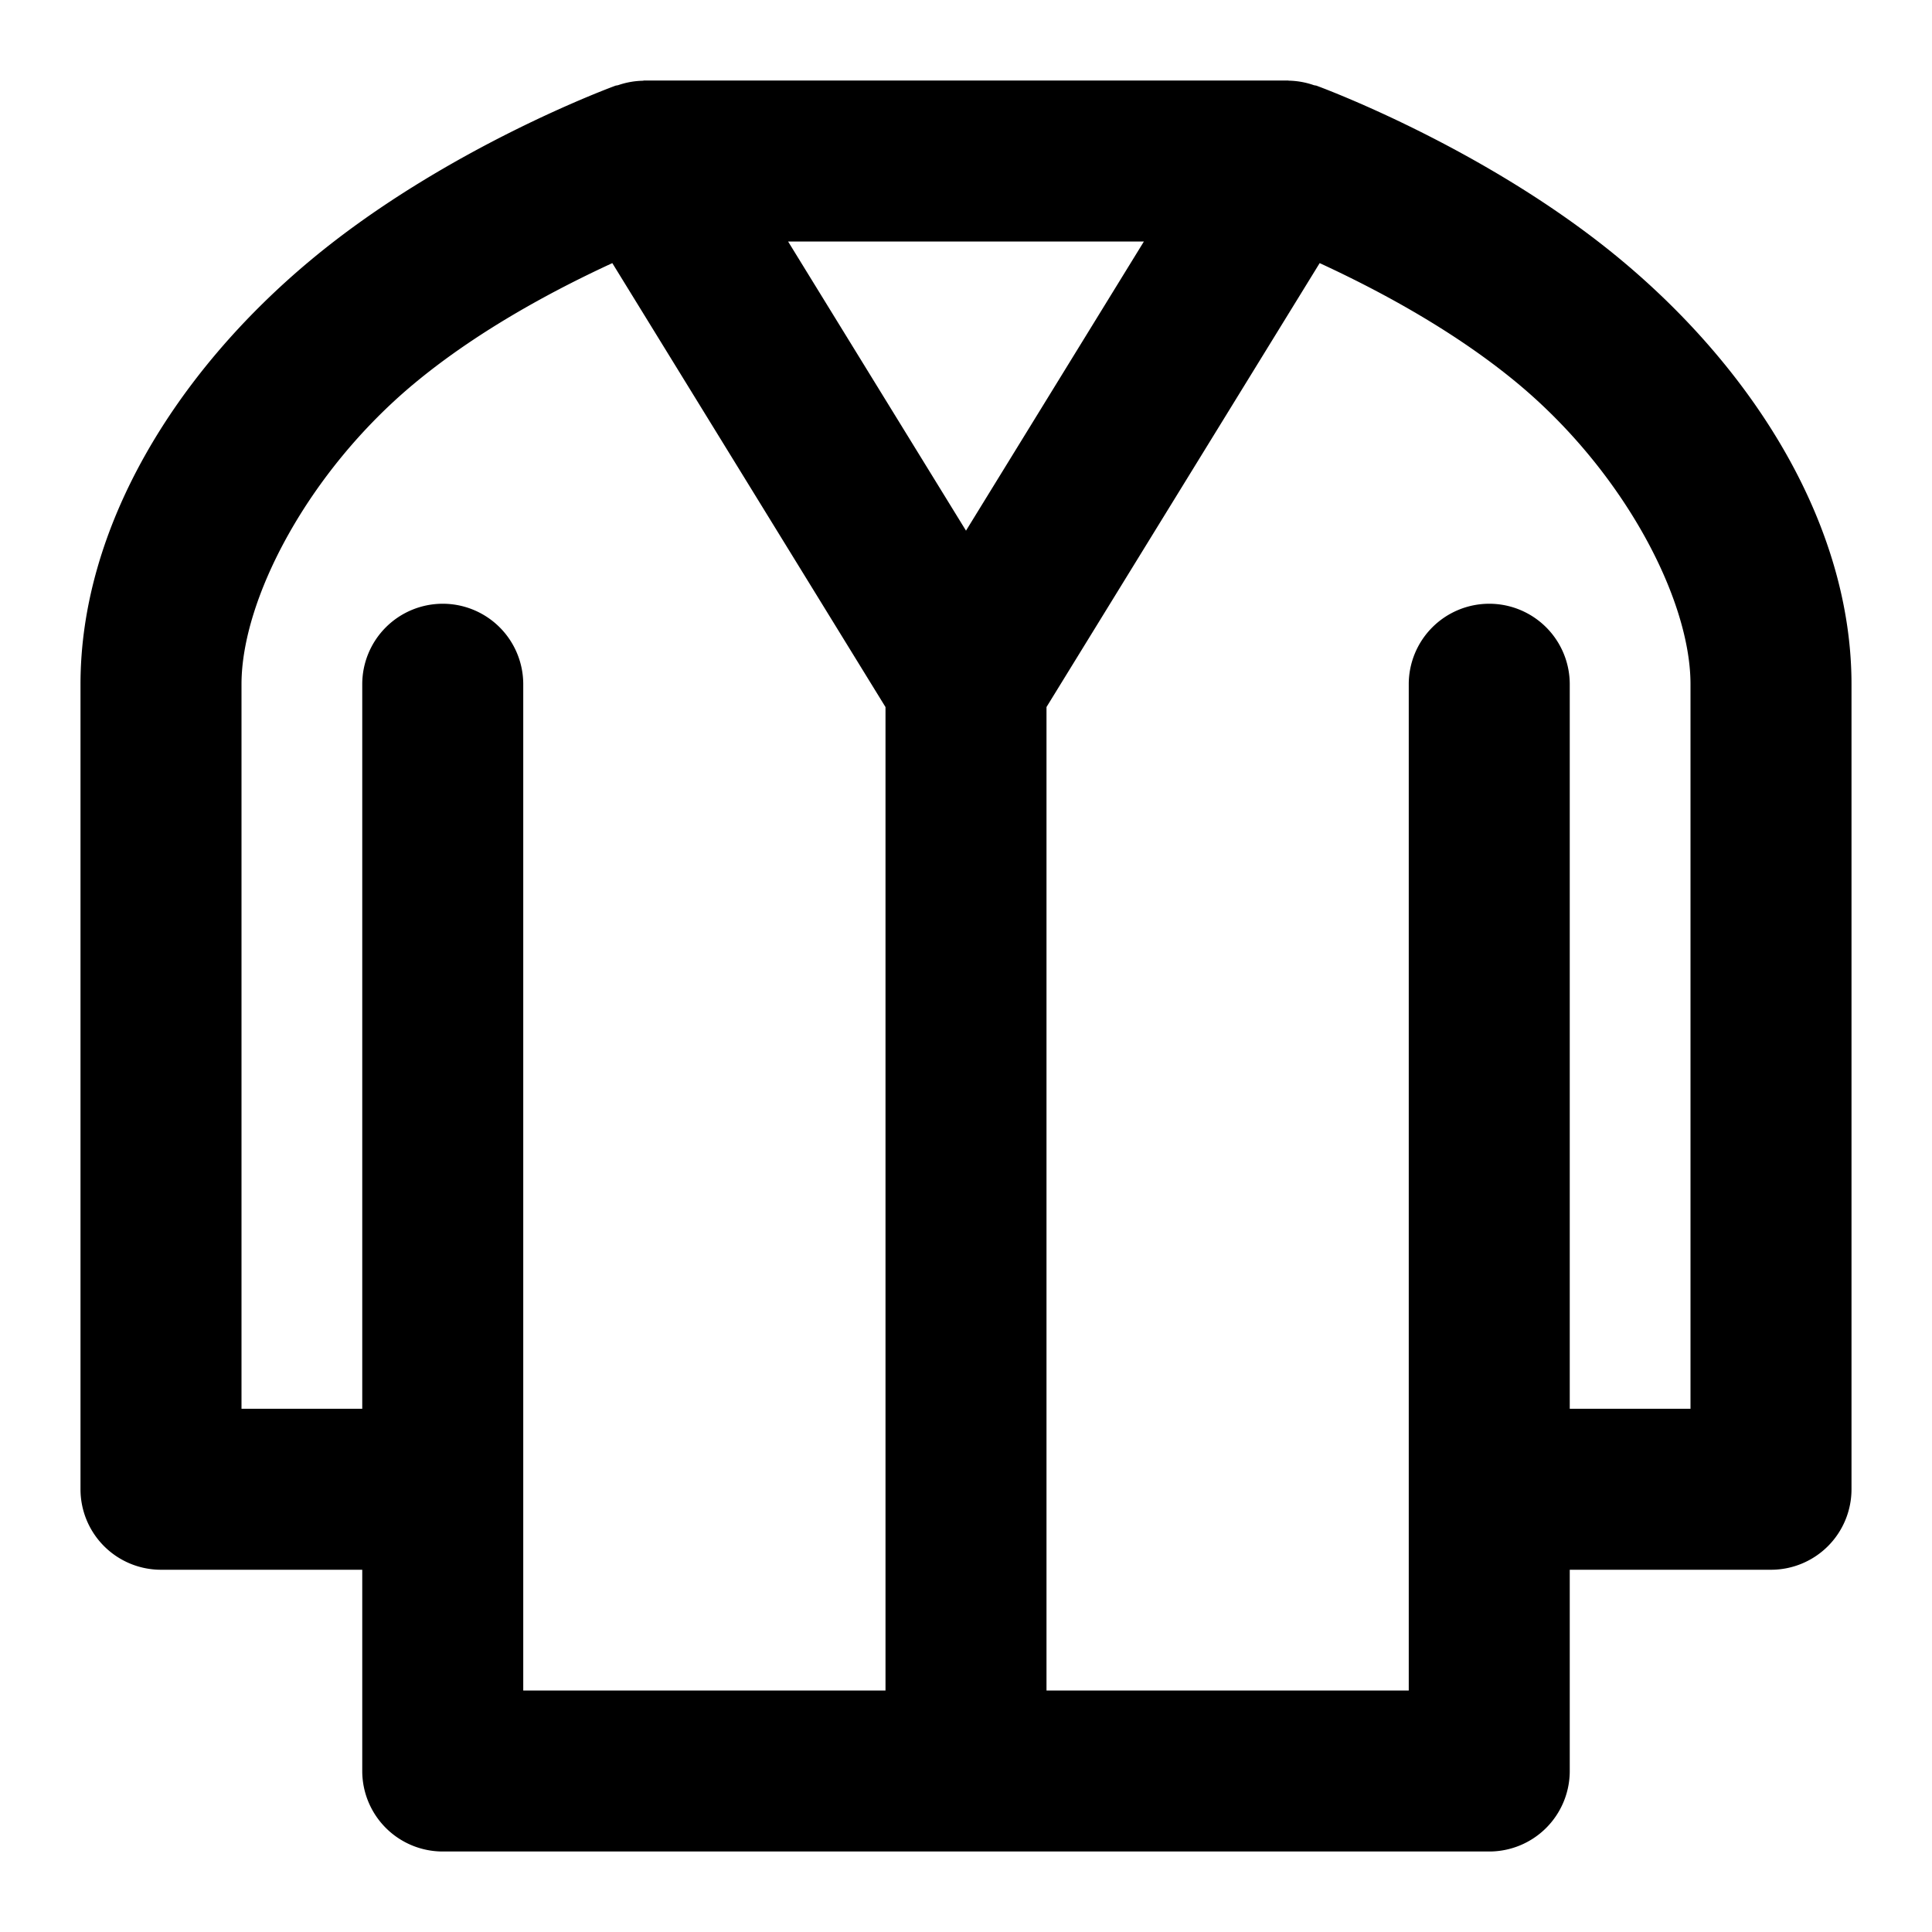 <svg xmlns="http://www.w3.org/2000/svg" width="48" height="48" viewBox="0 0 48 48"><path d="m16 2-.027.006a2 2 0 0 0-.618.111l-.058.01s-4.209 1.528-7.578 4.336S2 13.11 2 17v20a2 2 0 0 0 2 2h5v5a2 2 0 0 0 2 2h26a2 2 0 0 0 2-2v-5h5a2 2 0 0 0 2-2V17c0-3.889-2.35-7.73-5.719-10.537s-7.578-4.336-7.578-4.336l-.058-.01a2 2 0 0 0-.624-.113L32 2zm3.58 4h8.84L24 13.184zm-4.367.537L22 17.567V42h-9V17a2 2 0 0 0-2-2 2 2 0 0 0-2 2v18H6V17c0-2.111 1.65-5.27 4.281-7.463 1.679-1.399 3.664-2.415 4.932-3zm17.574 0c1.268.585 3.253 1.601 4.932 3C40.349 11.73 42 14.89 42 17v18h-3V17a2 2 0 0 0-2-2 2 2 0 0 0-2 2v25h-9V17.566z"/></svg>